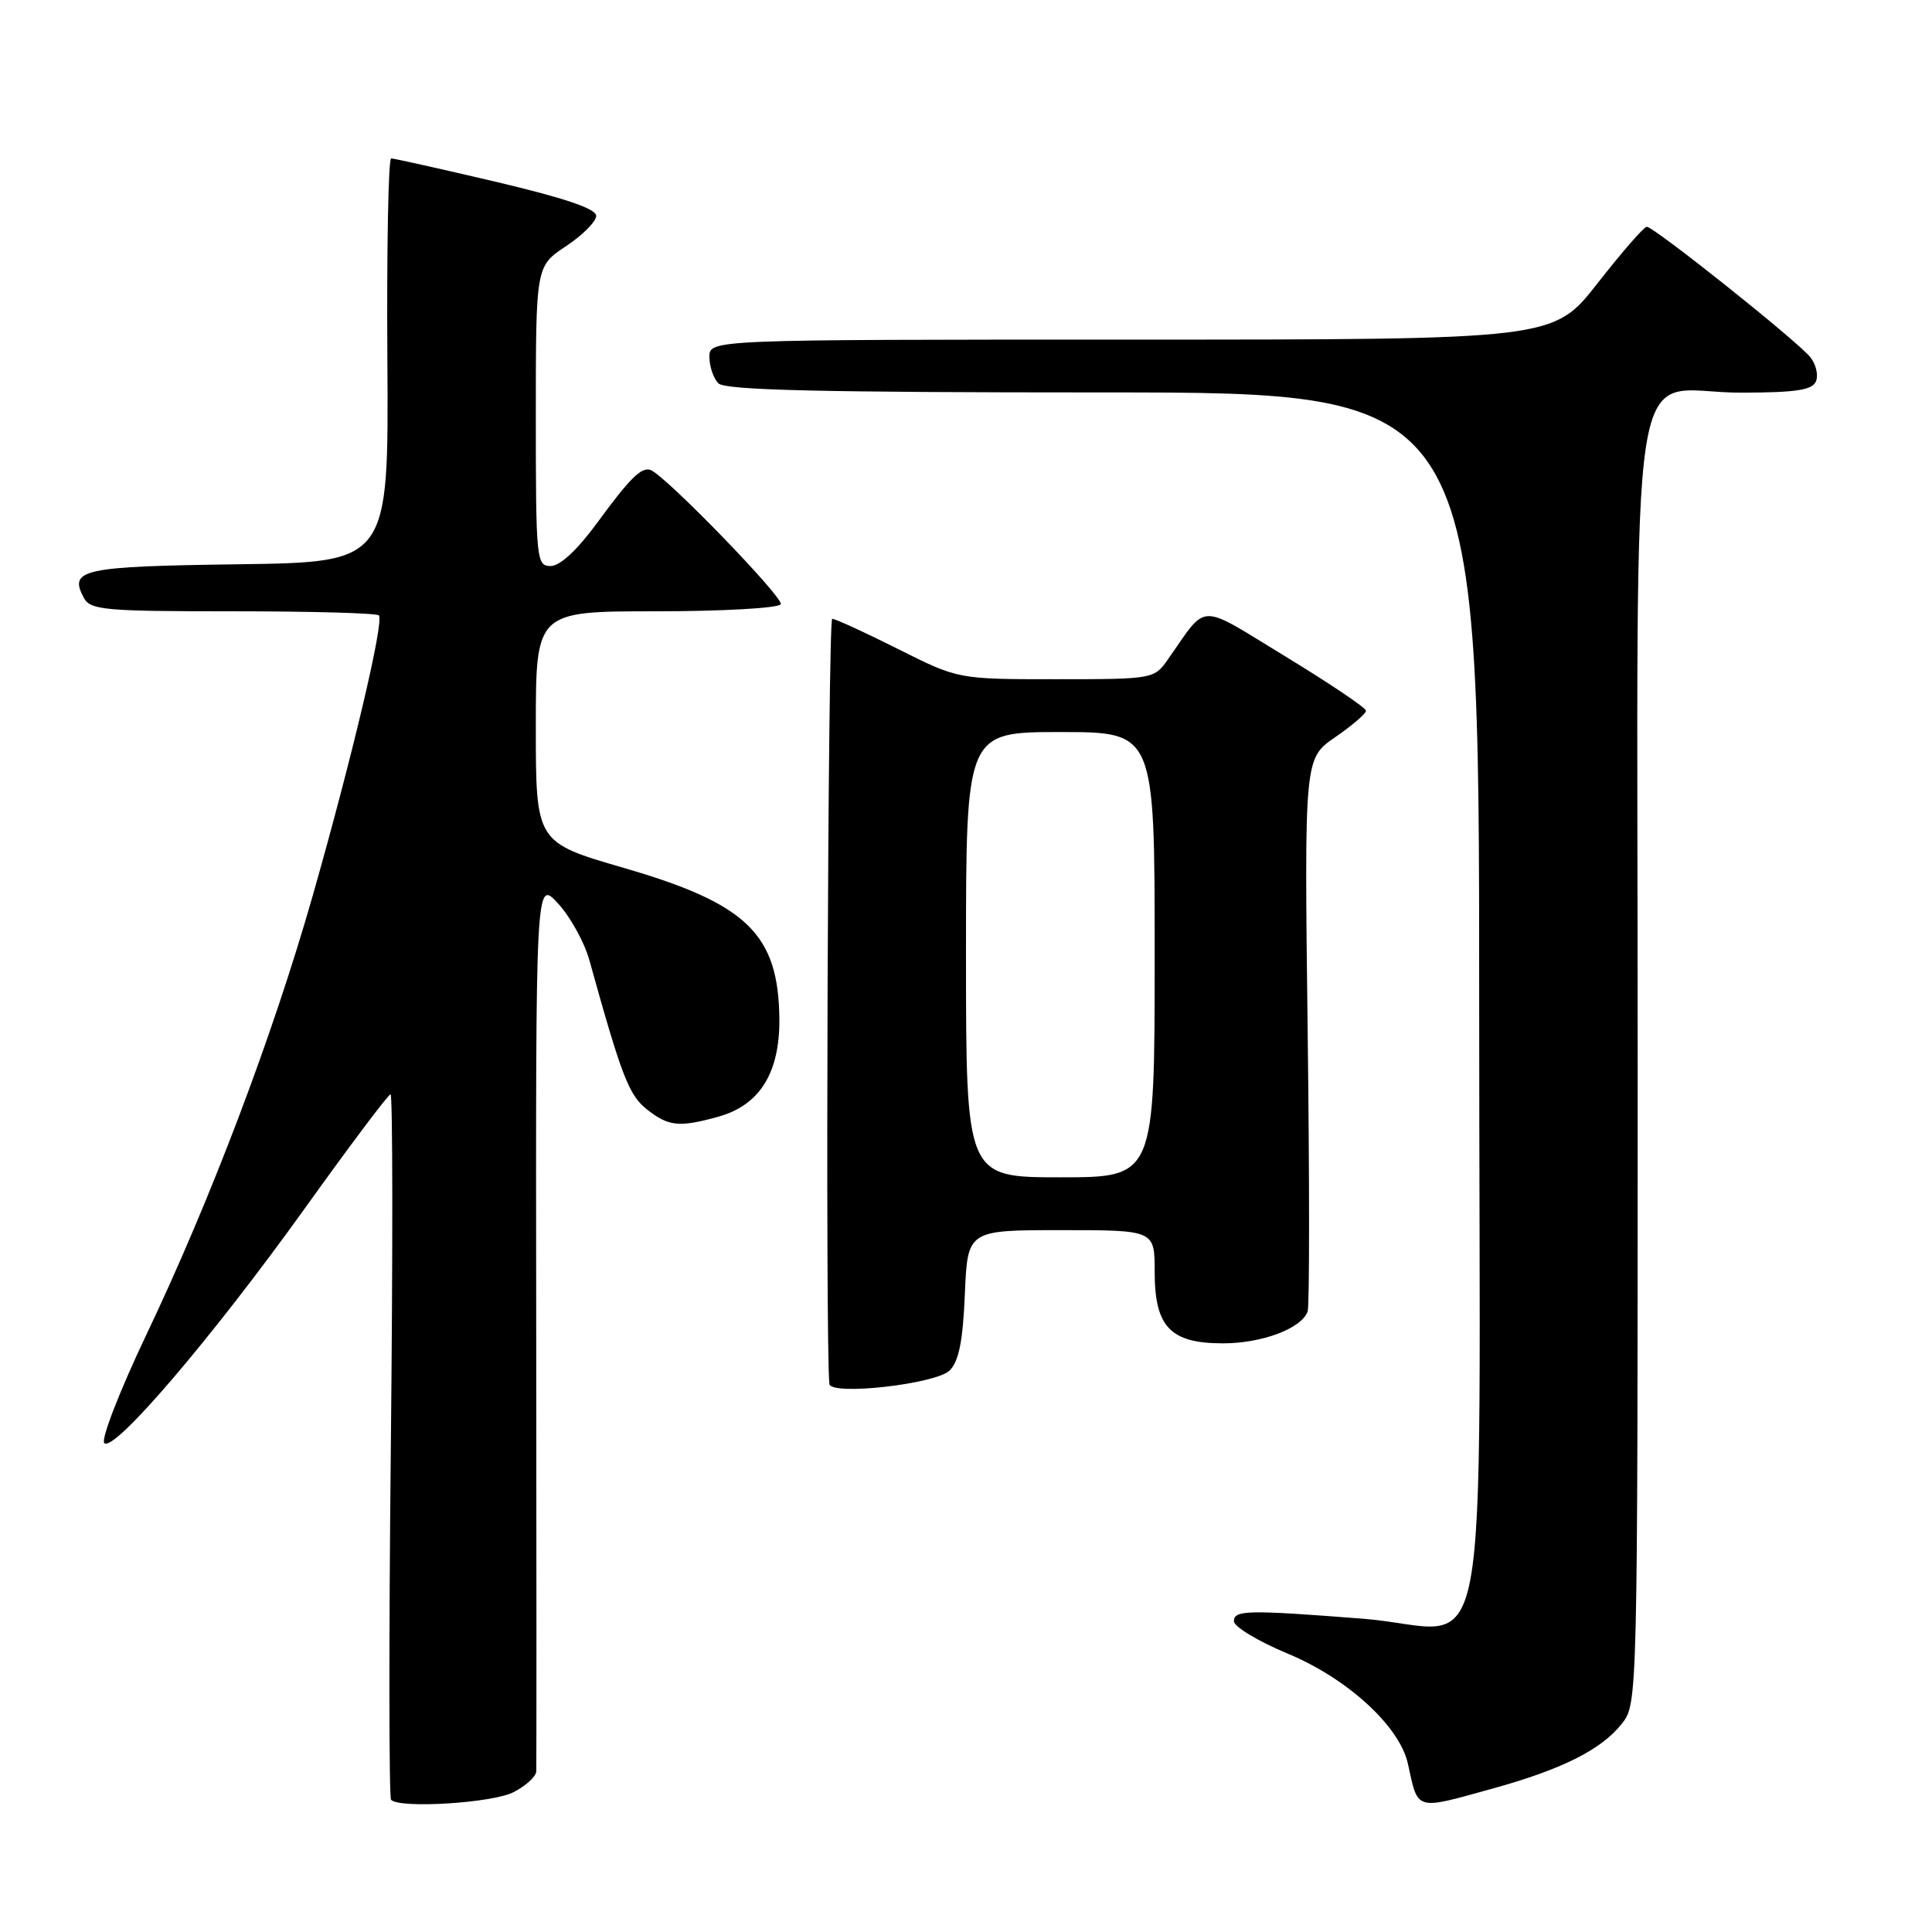 <?xml version="1.0" encoding="UTF-8" standalone="no"?>
<!DOCTYPE svg PUBLIC "-//W3C//DTD SVG 1.1//EN" "http://www.w3.org/Graphics/SVG/1.1/DTD/svg11.dtd" >
<svg xmlns="http://www.w3.org/2000/svg" xmlns:xlink="http://www.w3.org/1999/xlink" version="1.1" viewBox="0 0 256 256">
 <g >
 <path fill="currentColor"
d=" M 68.05 237.47 C 69.67 236.64 71.03 235.40 71.06 234.72 C 71.09 234.05 71.09 207.18 71.05 175.00 C 70.98 116.50 70.98 116.50 73.94 119.71 C 75.56 121.47 77.43 124.84 78.09 127.21 C 82.39 142.69 83.33 145.11 85.73 147.01 C 88.61 149.27 89.99 149.41 95.21 147.96 C 100.66 146.44 103.33 142.16 103.27 135.03 C 103.16 123.78 99.01 119.75 82.65 115.00 C 71.00 111.62 71.00 111.62 71.00 96.31 C 71.00 81.00 71.00 81.00 86.94 81.00 C 95.71 81.00 103.14 80.58 103.45 80.07 C 103.95 79.28 88.08 62.91 86.19 62.27 C 84.98 61.86 83.46 63.36 79.15 69.25 C 76.49 72.88 74.21 75.00 72.97 75.00 C 71.08 75.00 71.00 74.23 71.00 55.13 C 71.00 35.27 71.00 35.27 75.00 32.62 C 77.20 31.16 79.00 29.35 79.00 28.60 C 79.00 27.66 74.81 26.24 65.75 24.10 C 58.46 22.39 52.20 20.99 51.83 20.99 C 51.46 21.00 51.23 33.04 51.33 47.75 C 51.50 74.50 51.50 74.50 31.55 74.77 C 10.86 75.05 9.09 75.44 11.10 79.20 C 11.98 80.84 13.78 81.00 30.87 81.00 C 41.21 81.00 49.91 81.24 50.20 81.54 C 50.94 82.27 46.67 100.32 41.42 118.74 C 36.13 137.28 27.92 158.95 19.36 176.93 C 15.82 184.38 13.35 190.75 13.82 191.22 C 15.09 192.49 28.12 177.23 40.43 160.06 C 46.36 151.78 51.46 145.00 51.75 145.00 C 52.04 145.00 52.06 165.92 51.79 191.49 C 51.52 217.05 51.54 238.20 51.82 238.49 C 53.01 239.67 65.28 238.91 68.05 237.47 Z  M 197.87 236.97 C 207.03 234.43 212.21 231.82 214.91 228.39 C 216.99 225.74 217.00 225.49 217.00 140.78 C 217.00 41.47 215.35 52.09 230.78 52.03 C 238.12 52.01 240.18 51.68 240.64 50.49 C 240.96 49.66 240.61 48.23 239.86 47.31 C 238.05 45.10 219.09 29.99 218.20 30.05 C 217.81 30.07 214.88 33.45 211.67 37.55 C 205.84 45.00 205.84 45.00 149.92 45.00 C 94.00 45.00 94.00 45.00 94.00 47.30 C 94.00 48.57 94.54 50.14 95.20 50.80 C 96.10 51.70 108.80 52.00 146.20 52.00 C 196.00 52.00 196.00 52.00 196.00 132.98 C 196.00 226.48 198.00 215.85 180.62 214.49 C 165.31 213.30 163.50 213.33 163.50 214.82 C 163.50 215.55 166.73 217.49 170.69 219.14 C 178.58 222.43 185.46 228.75 186.55 233.69 C 187.94 240.03 187.40 239.87 197.87 236.97 Z  M 125.84 181.59 C 127.06 180.37 127.59 177.67 127.85 171.46 C 128.21 163.00 128.21 163.00 140.60 163.00 C 153.00 163.00 153.00 163.00 153.00 168.50 C 153.00 175.83 155.07 178.00 162.05 178.00 C 167.23 178.00 172.47 176.03 173.27 173.77 C 173.52 173.07 173.52 156.30 173.27 136.50 C 172.83 100.50 172.83 100.50 176.91 97.69 C 179.16 96.14 181.00 94.56 181.00 94.18 C 181.00 93.79 176.22 90.58 170.38 87.02 C 158.51 79.80 160.13 79.75 154.70 87.45 C 152.94 89.96 152.70 90.00 139.93 90.00 C 126.96 90.00 126.96 90.00 119.00 86.00 C 114.62 83.80 110.70 82.00 110.27 82.00 C 109.70 82.00 109.34 178.49 109.90 183.38 C 110.08 184.97 124.02 183.40 125.84 181.59 Z  M 128.00 126.50 C 128.00 97.00 128.00 97.00 140.50 97.00 C 153.00 97.00 153.00 97.00 153.00 126.50 C 153.00 156.00 153.00 156.00 140.50 156.00 C 128.00 156.00 128.00 156.00 128.00 126.50 Z "/>
</g>
</svg>
